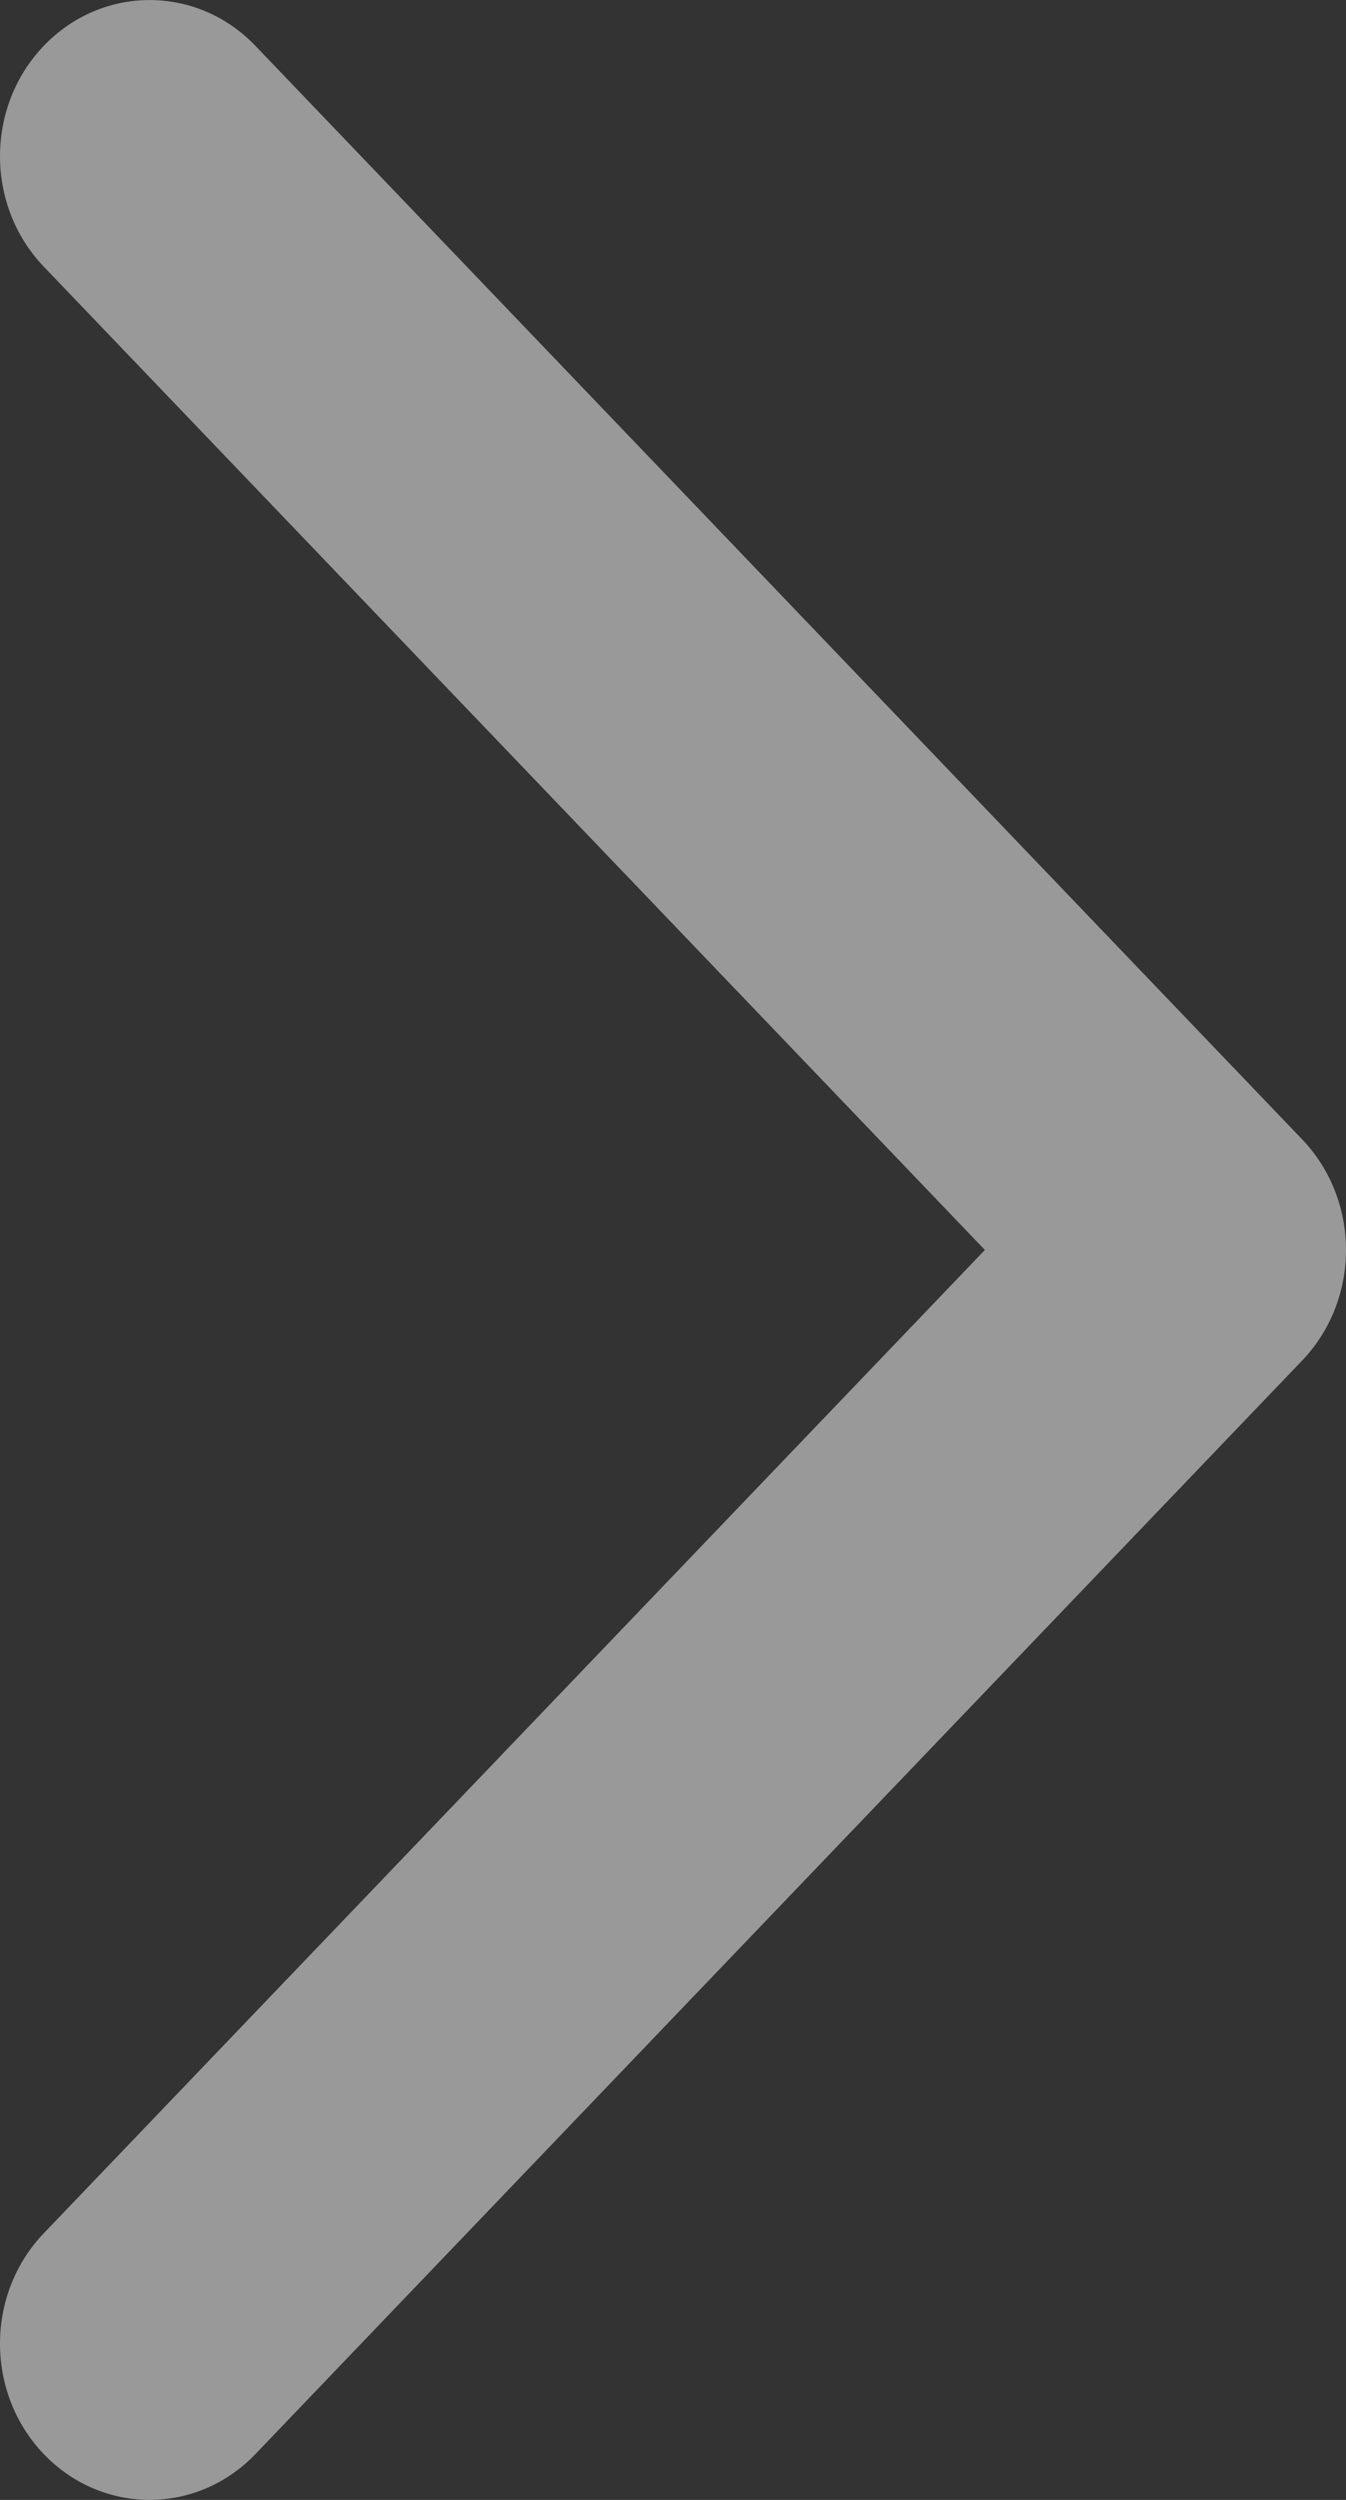 <svg width="7" height="13" viewBox="0 0 7 13" fill="none" xmlns="http://www.w3.org/2000/svg">
<rect x="0" y="0" width="7" height="13" fill="#333333" stroke="none"/>
<path fill-rule="evenodd" clip-rule="evenodd" d="M0.228 0.238C0.532 -0.079 1.024 -0.079 1.328 0.238L6.772 5.925C7.076 6.243 7.076 6.757 6.772 7.075L1.328 12.762C1.024 13.079 0.532 13.079 0.228 12.762C-0.076 12.445 -0.076 11.93 0.228 11.613L5.122 6.5L0.228 1.387C-0.076 1.07 -0.076 0.555 0.228 0.238Z" fill="white" fill-opacity="0.5"/>
</svg>
